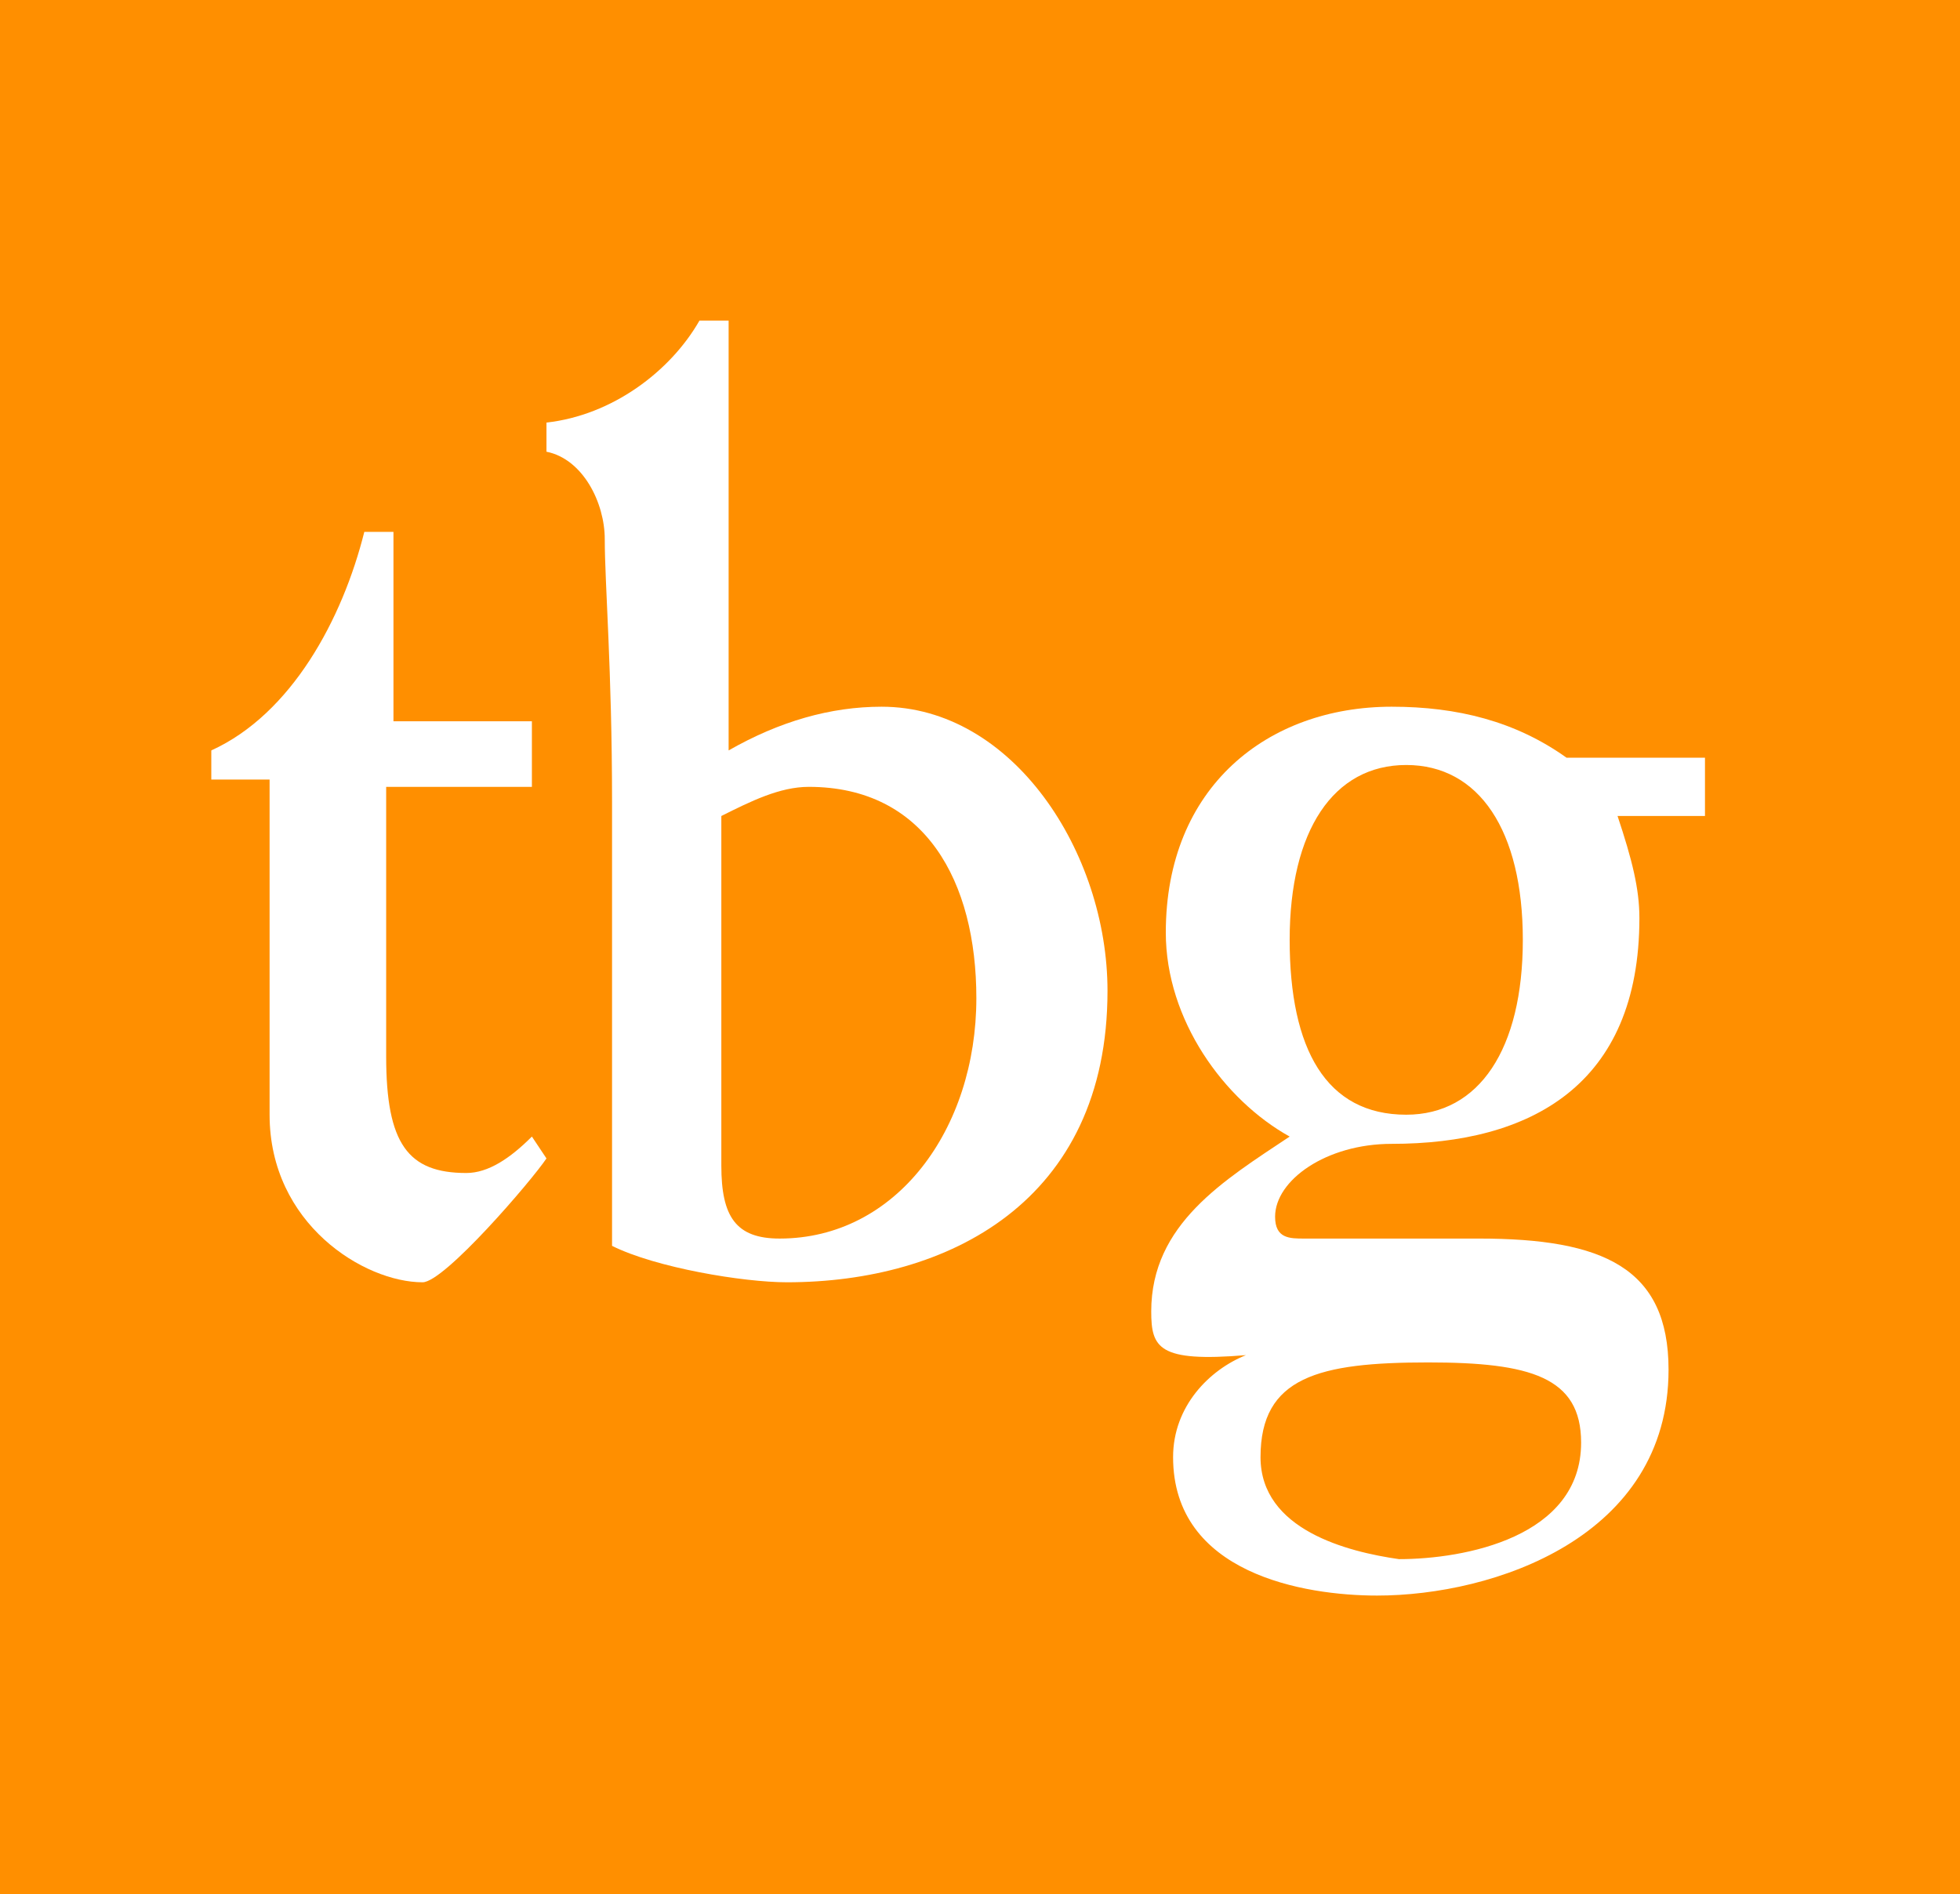 <?xml version="1.0" encoding="utf-8"?>
<!-- Generator: Adobe Illustrator 21.0.2, SVG Export Plug-In . SVG Version: 6.00 Build 0)  -->
<svg version="1.1" id="Layer_1" xmlns="http://www.w3.org/2000/svg" xmlns:xlink="http://www.w3.org/1999/xlink" x="0px" y="0px"
	 width="26.9px" height="26px" viewBox="0 0 26.9 26" style="enable-background:new 0 0 26.9 26;" xml:space="preserve">
<style type="text/css">
	.st0{fill:#FF8F00;}
	.st1{fill:#FFFFFF;}
</style>
<rect class="st0" width="26.9" height="26"/>
<g>
	<path class="st1" d="M2.9,10.7v-0.4C4,9.8,4.7,8.5,5,7.3h0.4v2.6h1.9v0.9h-2v3.7c0,1.2,0.3,1.6,1.1,1.6c0.3,0,0.6-0.2,0.9-0.5
		l0.2,0.3c-0.2,0.3-1.4,1.7-1.7,1.7c-0.8,0-2.1-0.8-2.1-2.3v-4.6L2.9,10.7L2.9,10.7z"/>
	<path class="st1" d="M7.5,6.2C8,6.3,8.3,6.9,8.3,7.4c0,0.6,0.1,1.8,0.1,3.6v6.1c0.6,0.3,1.8,0.5,2.4,0.5c2.2,0,4.4-1.1,4.4-4
		c0-1.9-1.3-3.9-3.1-3.9c-0.7,0-1.4,0.2-2.1,0.6l0-5.9H9.6C9.2,5.1,8.4,5.7,7.5,5.8L7.5,6.2L7.5,6.2z M9.9,11.2
		c0.4-0.2,0.8-0.4,1.2-0.4c1.6,0,2.3,1.3,2.3,2.9c0,1.8-1.1,3.3-2.7,3.3c-0.6,0-0.8-0.3-0.8-1V11.2z"/>
	<path class="st1" d="M23.4,10.4h-1.9c-0.7-0.5-1.5-0.7-2.4-0.7c-1.7,0-3.1,1.1-3.1,3.1c0,1.2,0.8,2.3,1.7,2.8
		c-0.9,0.6-1.9,1.2-1.9,2.4c0,0.5,0.1,0.7,1.3,0.6v0c-0.5,0.2-1,0.7-1,1.4c0,1.6,1.8,1.9,2.8,1.9c1.6,0,4-0.8,4-3.1
		c0-1.4-0.9-1.8-2.6-1.8c-1.1,0-1.8,0-2.4,0c-0.2,0-0.4,0-0.4-0.3c0-0.5,0.7-1,1.6-1c1.9,0,3.4-0.8,3.4-3.1c0-0.4-0.1-0.8-0.3-1.4
		h1.2L23.4,10.4L23.4,10.4z M17.7,12.9c0-1.5,0.6-2.4,1.6-2.4s1.6,0.9,1.6,2.4s-0.6,2.4-1.6,2.4C18.2,15.3,17.7,14.4,17.7,12.9z
		 M17.3,20c0-1.1,0.8-1.3,2.3-1.3c1.4,0,2.1,0.2,2.1,1.1c0,1.3-1.6,1.6-2.5,1.6C18.5,21.3,17.3,21,17.3,20z"/>
</g>
</svg>
